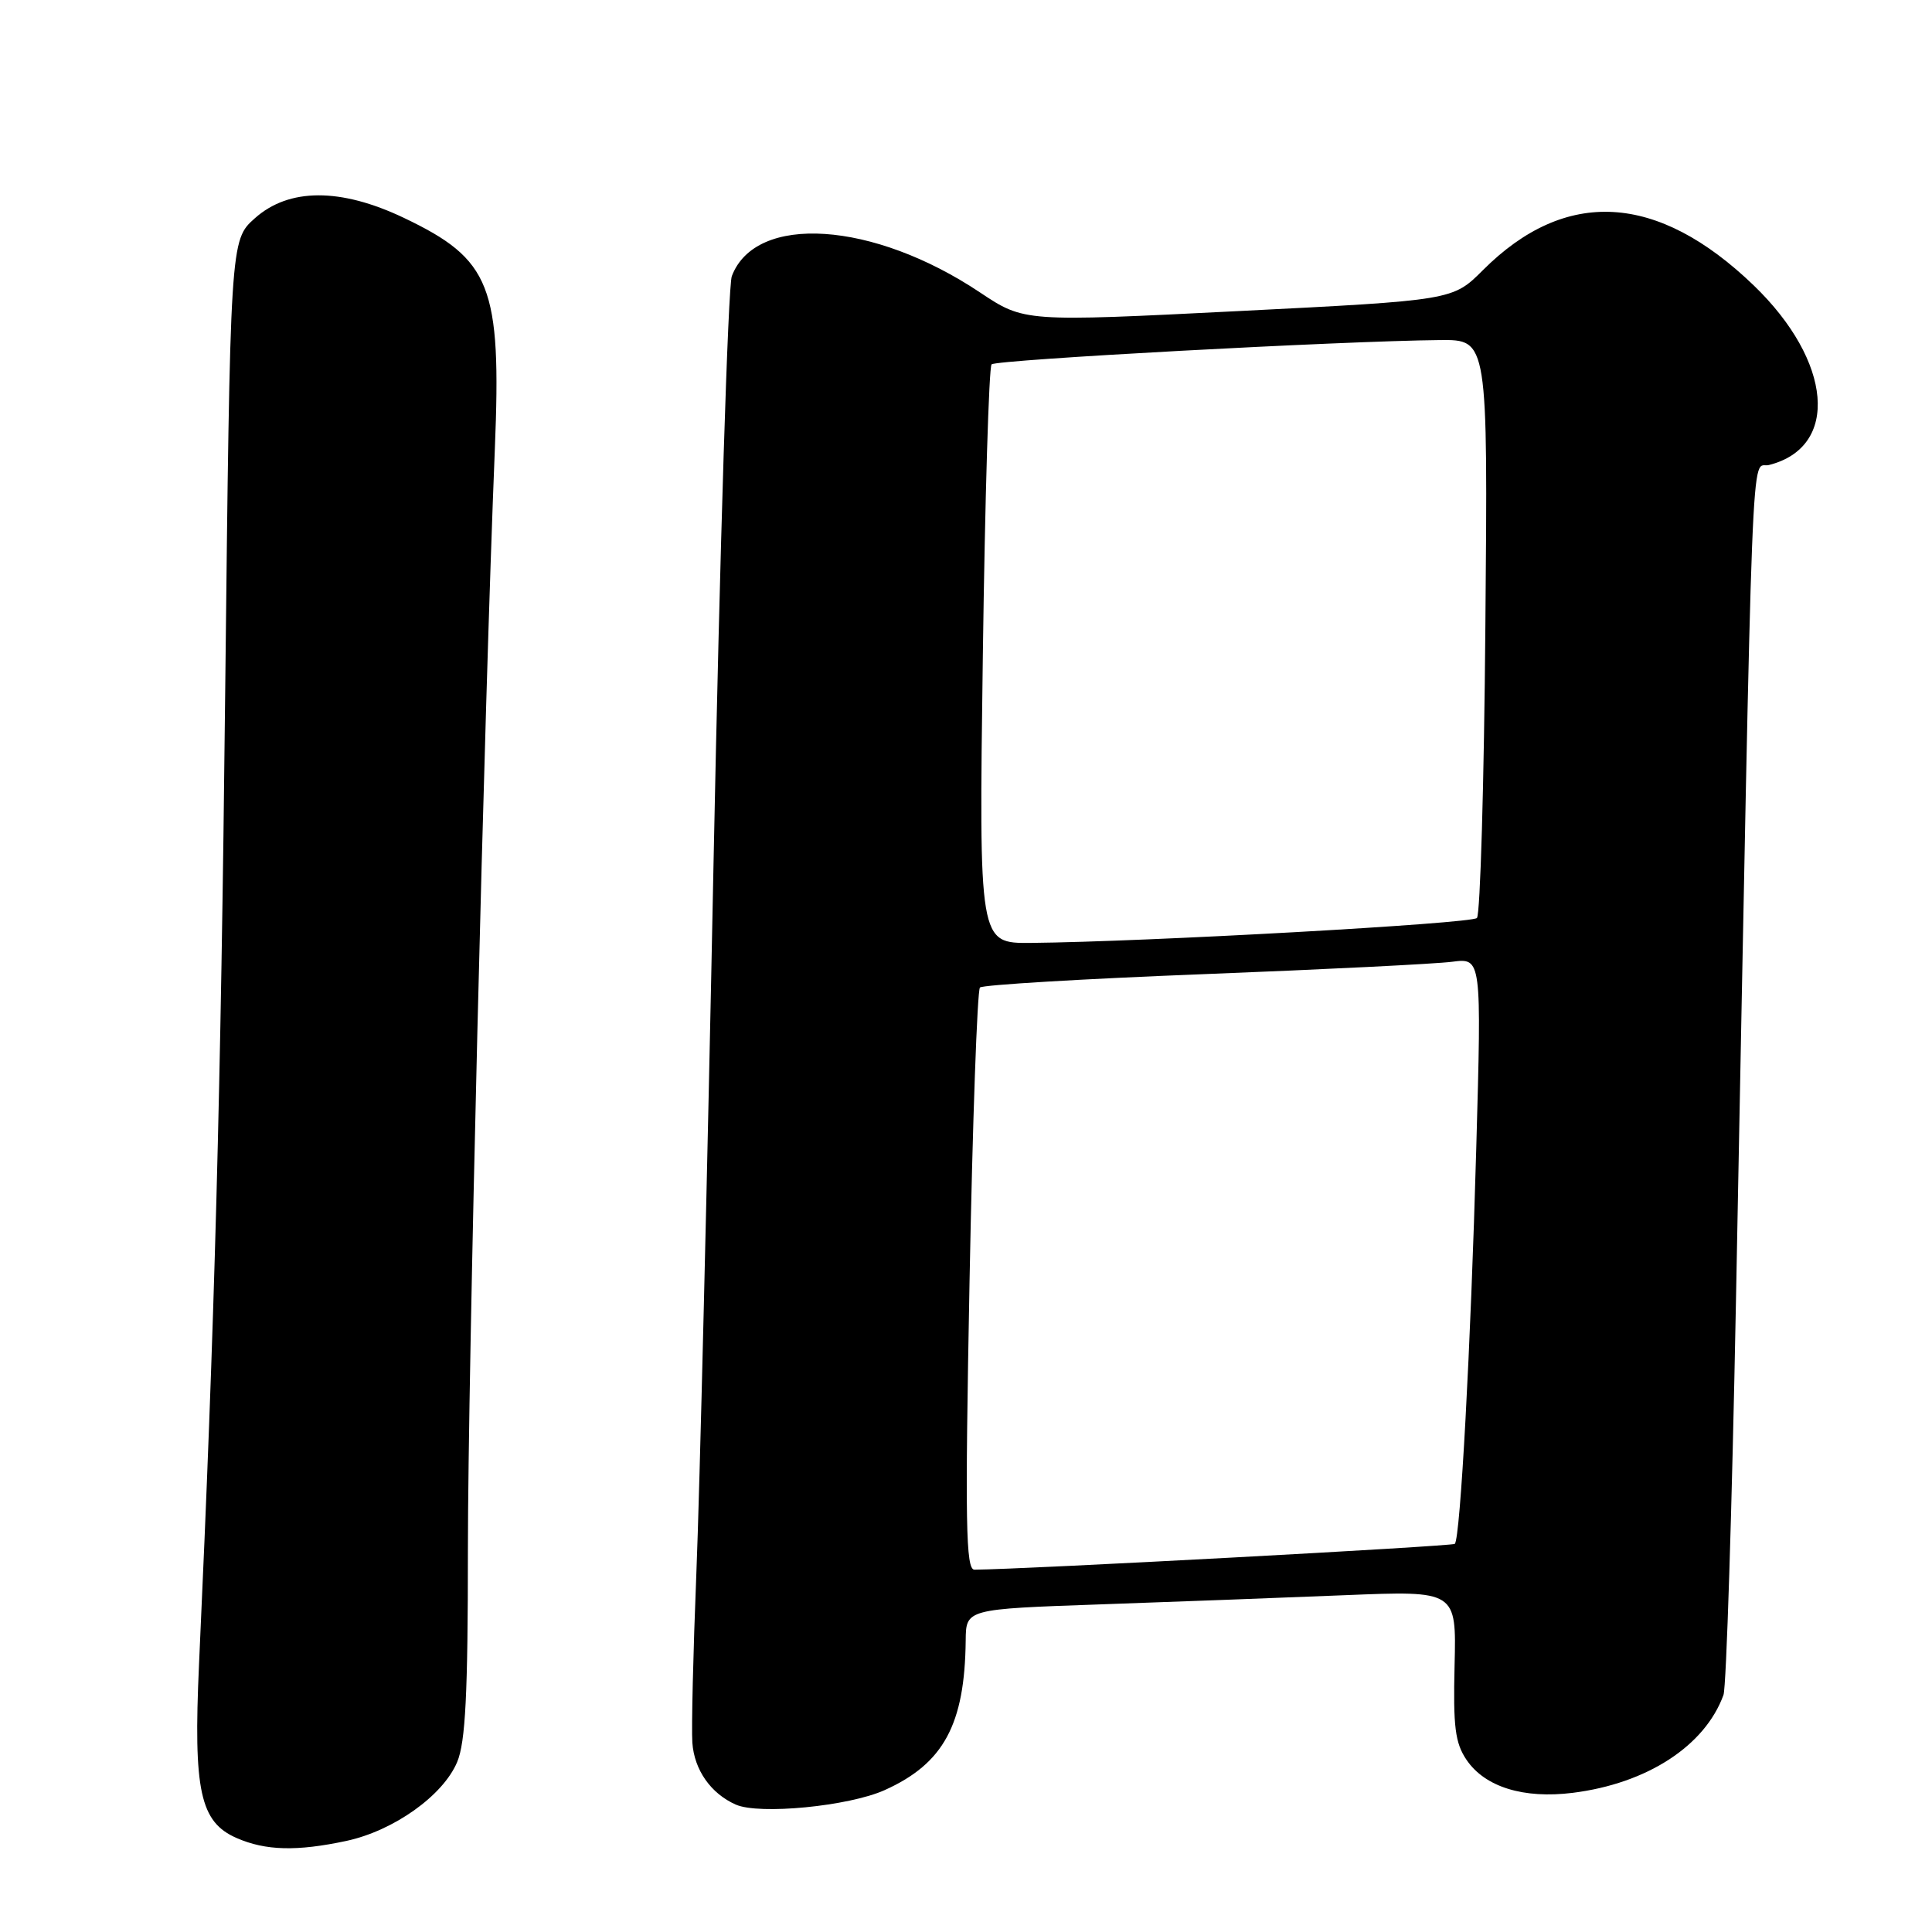 <?xml version="1.0" encoding="UTF-8" standalone="no"?>
<!DOCTYPE svg PUBLIC "-//W3C//DTD SVG 1.1//EN" "http://www.w3.org/Graphics/SVG/1.1/DTD/svg11.dtd" >
<svg xmlns="http://www.w3.org/2000/svg" xmlns:xlink="http://www.w3.org/1999/xlink" version="1.1" viewBox="0 0 256 256">
 <g >
 <path fill="currentColor"
d=" M 45.90 243.93 C 52.17 242.58 58.72 237.92 60.58 233.47 C 61.68 230.84 62.00 224.45 62.00 205.28 C 62.01 181.85 64.15 94.28 65.57 59.48 C 66.45 37.88 65.06 34.37 53.50 28.86 C 45.12 24.87 38.28 24.89 33.77 28.92 C 30.50 31.83 30.50 31.83 29.84 91.67 C 29.26 145.10 28.46 174.92 26.37 220.57 C 25.61 237.30 26.51 241.44 31.36 243.55 C 35.20 245.23 39.34 245.33 45.90 243.93 Z  M 117.22 237.20 C 125.04 233.68 127.84 228.51 127.96 217.36 C 128.00 213.21 128.00 213.21 145.75 212.59 C 155.51 212.25 170.13 211.70 178.24 211.37 C 192.98 210.77 192.98 210.77 192.74 220.64 C 192.54 228.82 192.81 230.96 194.33 233.20 C 196.77 236.79 201.88 238.37 208.39 237.56 C 218.24 236.33 225.92 231.34 228.37 224.59 C 228.75 223.55 229.49 200.15 230.02 172.59 C 232.32 53.03 231.96 62.23 234.38 61.62 C 243.79 59.26 242.82 47.88 232.37 37.81 C 219.61 25.53 207.45 24.85 196.50 35.79 C 192.50 39.79 192.50 39.79 164.10 41.22 C 135.71 42.65 135.71 42.65 129.87 38.76 C 115.70 29.29 100.13 28.26 96.97 36.59 C 96.47 37.90 95.38 72.84 94.55 114.24 C 93.73 155.63 92.70 198.05 92.27 208.50 C 91.85 218.95 91.61 229.03 91.74 230.91 C 91.99 234.52 94.19 237.66 97.50 239.12 C 100.60 240.49 112.46 239.34 117.22 237.20 Z  M 128.47 169.75 C 128.87 148.71 129.49 131.21 129.85 130.85 C 130.21 130.50 143.55 129.70 159.50 129.08 C 175.45 128.46 190.26 127.72 192.41 127.44 C 196.32 126.93 196.32 126.93 195.61 152.21 C 194.88 178.58 193.50 203.83 192.77 204.57 C 192.44 204.89 135.66 207.95 129.12 207.99 C 127.97 208.00 127.86 201.91 128.47 169.75 Z  M 130.23 86.96 C 130.51 66.04 131.04 48.63 131.39 48.28 C 132.01 47.66 177.82 45.18 190.82 45.06 C 197.15 45.00 197.15 45.00 196.82 82.92 C 196.65 103.77 196.14 121.20 195.70 121.64 C 194.94 122.39 151.75 124.80 136.60 124.94 C 129.71 125.00 129.71 125.00 130.23 86.96 Z "/>
</g>
</svg>